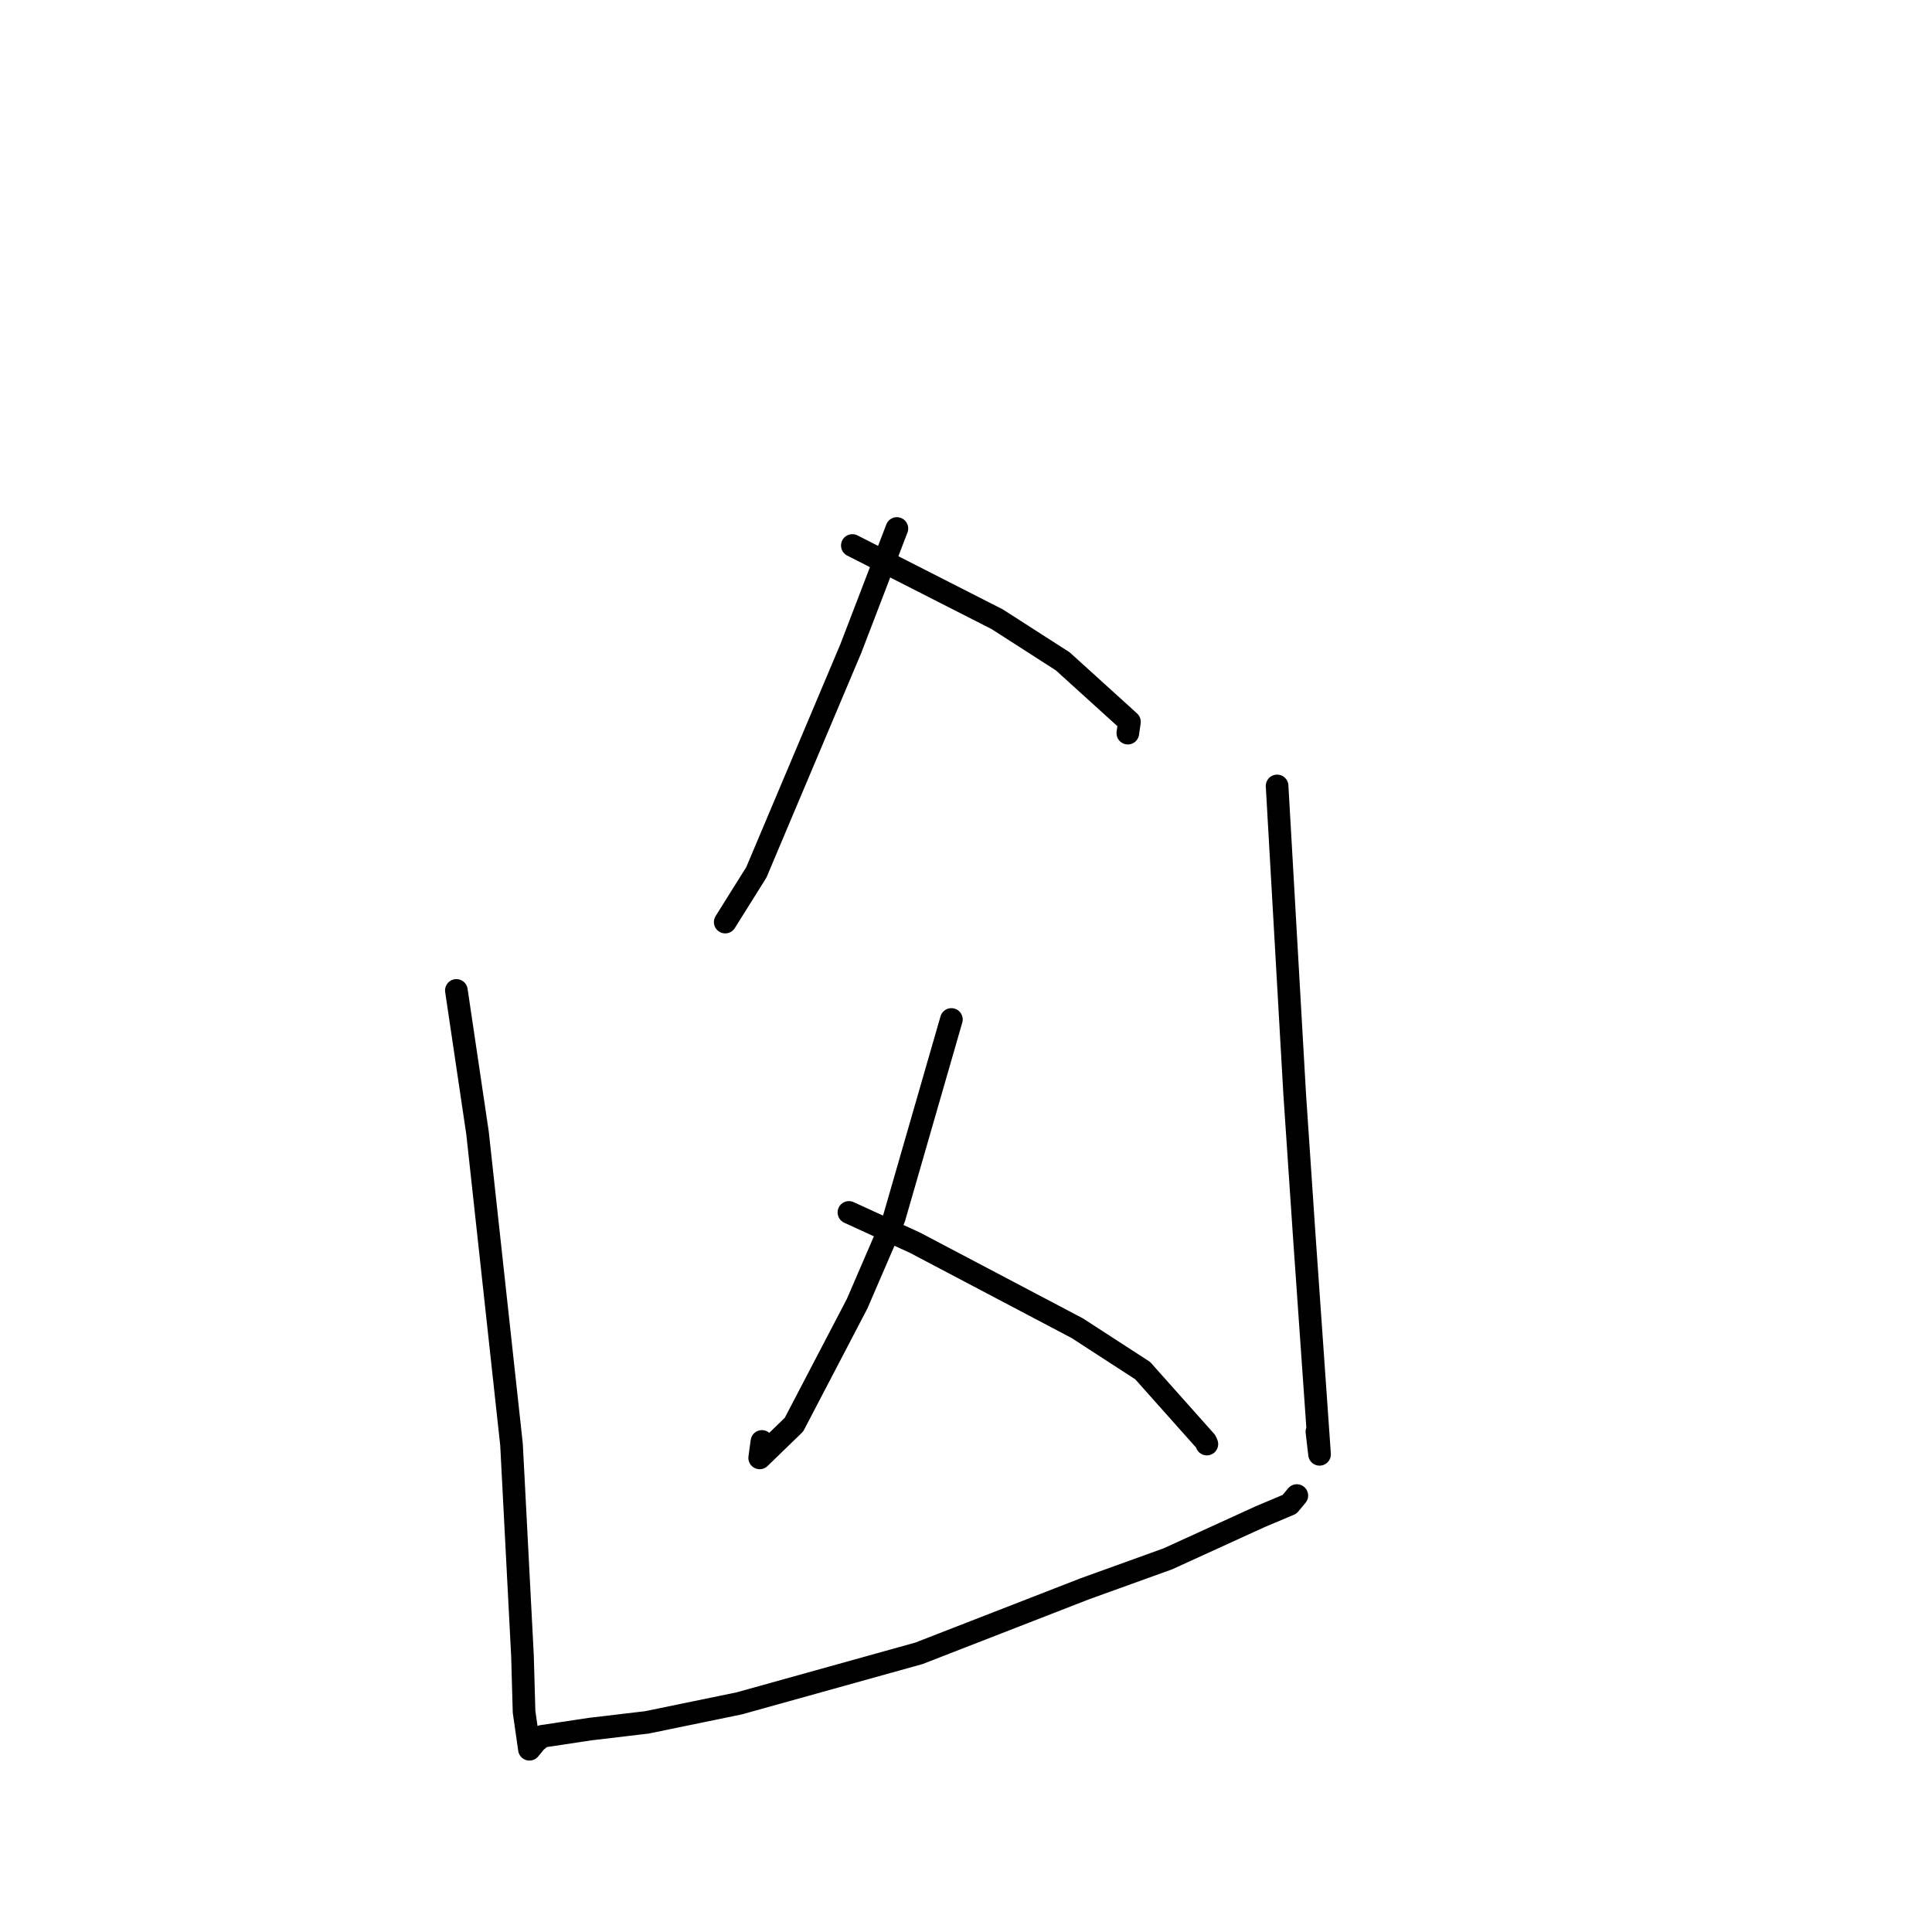 <?xml version="1.0" standalone="no"?>
    <svg width="256" height="256" xmlns="http://www.w3.org/2000/svg" version="1.1">
    <polyline stroke="black" stroke-width="3" stroke-linecap="round" fill="transparent" stroke-linejoin="round" points="118.842 70.029 112.742 85.927 100.217 115.599 96.469 121.582 96.095 122.18 " />
        <polyline stroke="black" stroke-width="3" stroke-linecap="round" fill="transparent" stroke-linejoin="round" points="112.939 72.28 132.143 82.058 140.824 87.633 149.657 95.644 149.462 97.012 149.443 97.145 " />
        <polyline stroke="black" stroke-width="3" stroke-linecap="round" fill="transparent" stroke-linejoin="round" points="126.064 135.086 118.479 161.386 113.57 172.756 105.206 188.772 100.662 193.177 100.959 190.998 " />
        <polyline stroke="black" stroke-width="3" stroke-linecap="round" fill="transparent" stroke-linejoin="round" points="112.487 160.652 121.25 164.672 142.737 175.99 151.408 181.612 159.757 190.983 159.915 191.347 " />
        <polyline stroke="black" stroke-width="3" stroke-linecap="round" fill="transparent" stroke-linejoin="round" points="60.472 131.236 63.276 150.133 67.778 191.403 69.233 219.434 69.441 226.822 70.153 231.786 70.961 230.8 71.818 230.076 78.224 229.111 85.72 228.224 97.955 225.704 121.771 219.071 143.741 210.524 154.761 206.548 167.006 200.957 170.87 199.33 171.77 198.248 171.836 198.17 " />
        <polyline stroke="black" stroke-width="3" stroke-linecap="round" fill="transparent" stroke-linejoin="round" points="169.222 104.14 171.552 144.956 172.803 163.5 174.847 192.705 174.498 189.695 " />
        </svg>